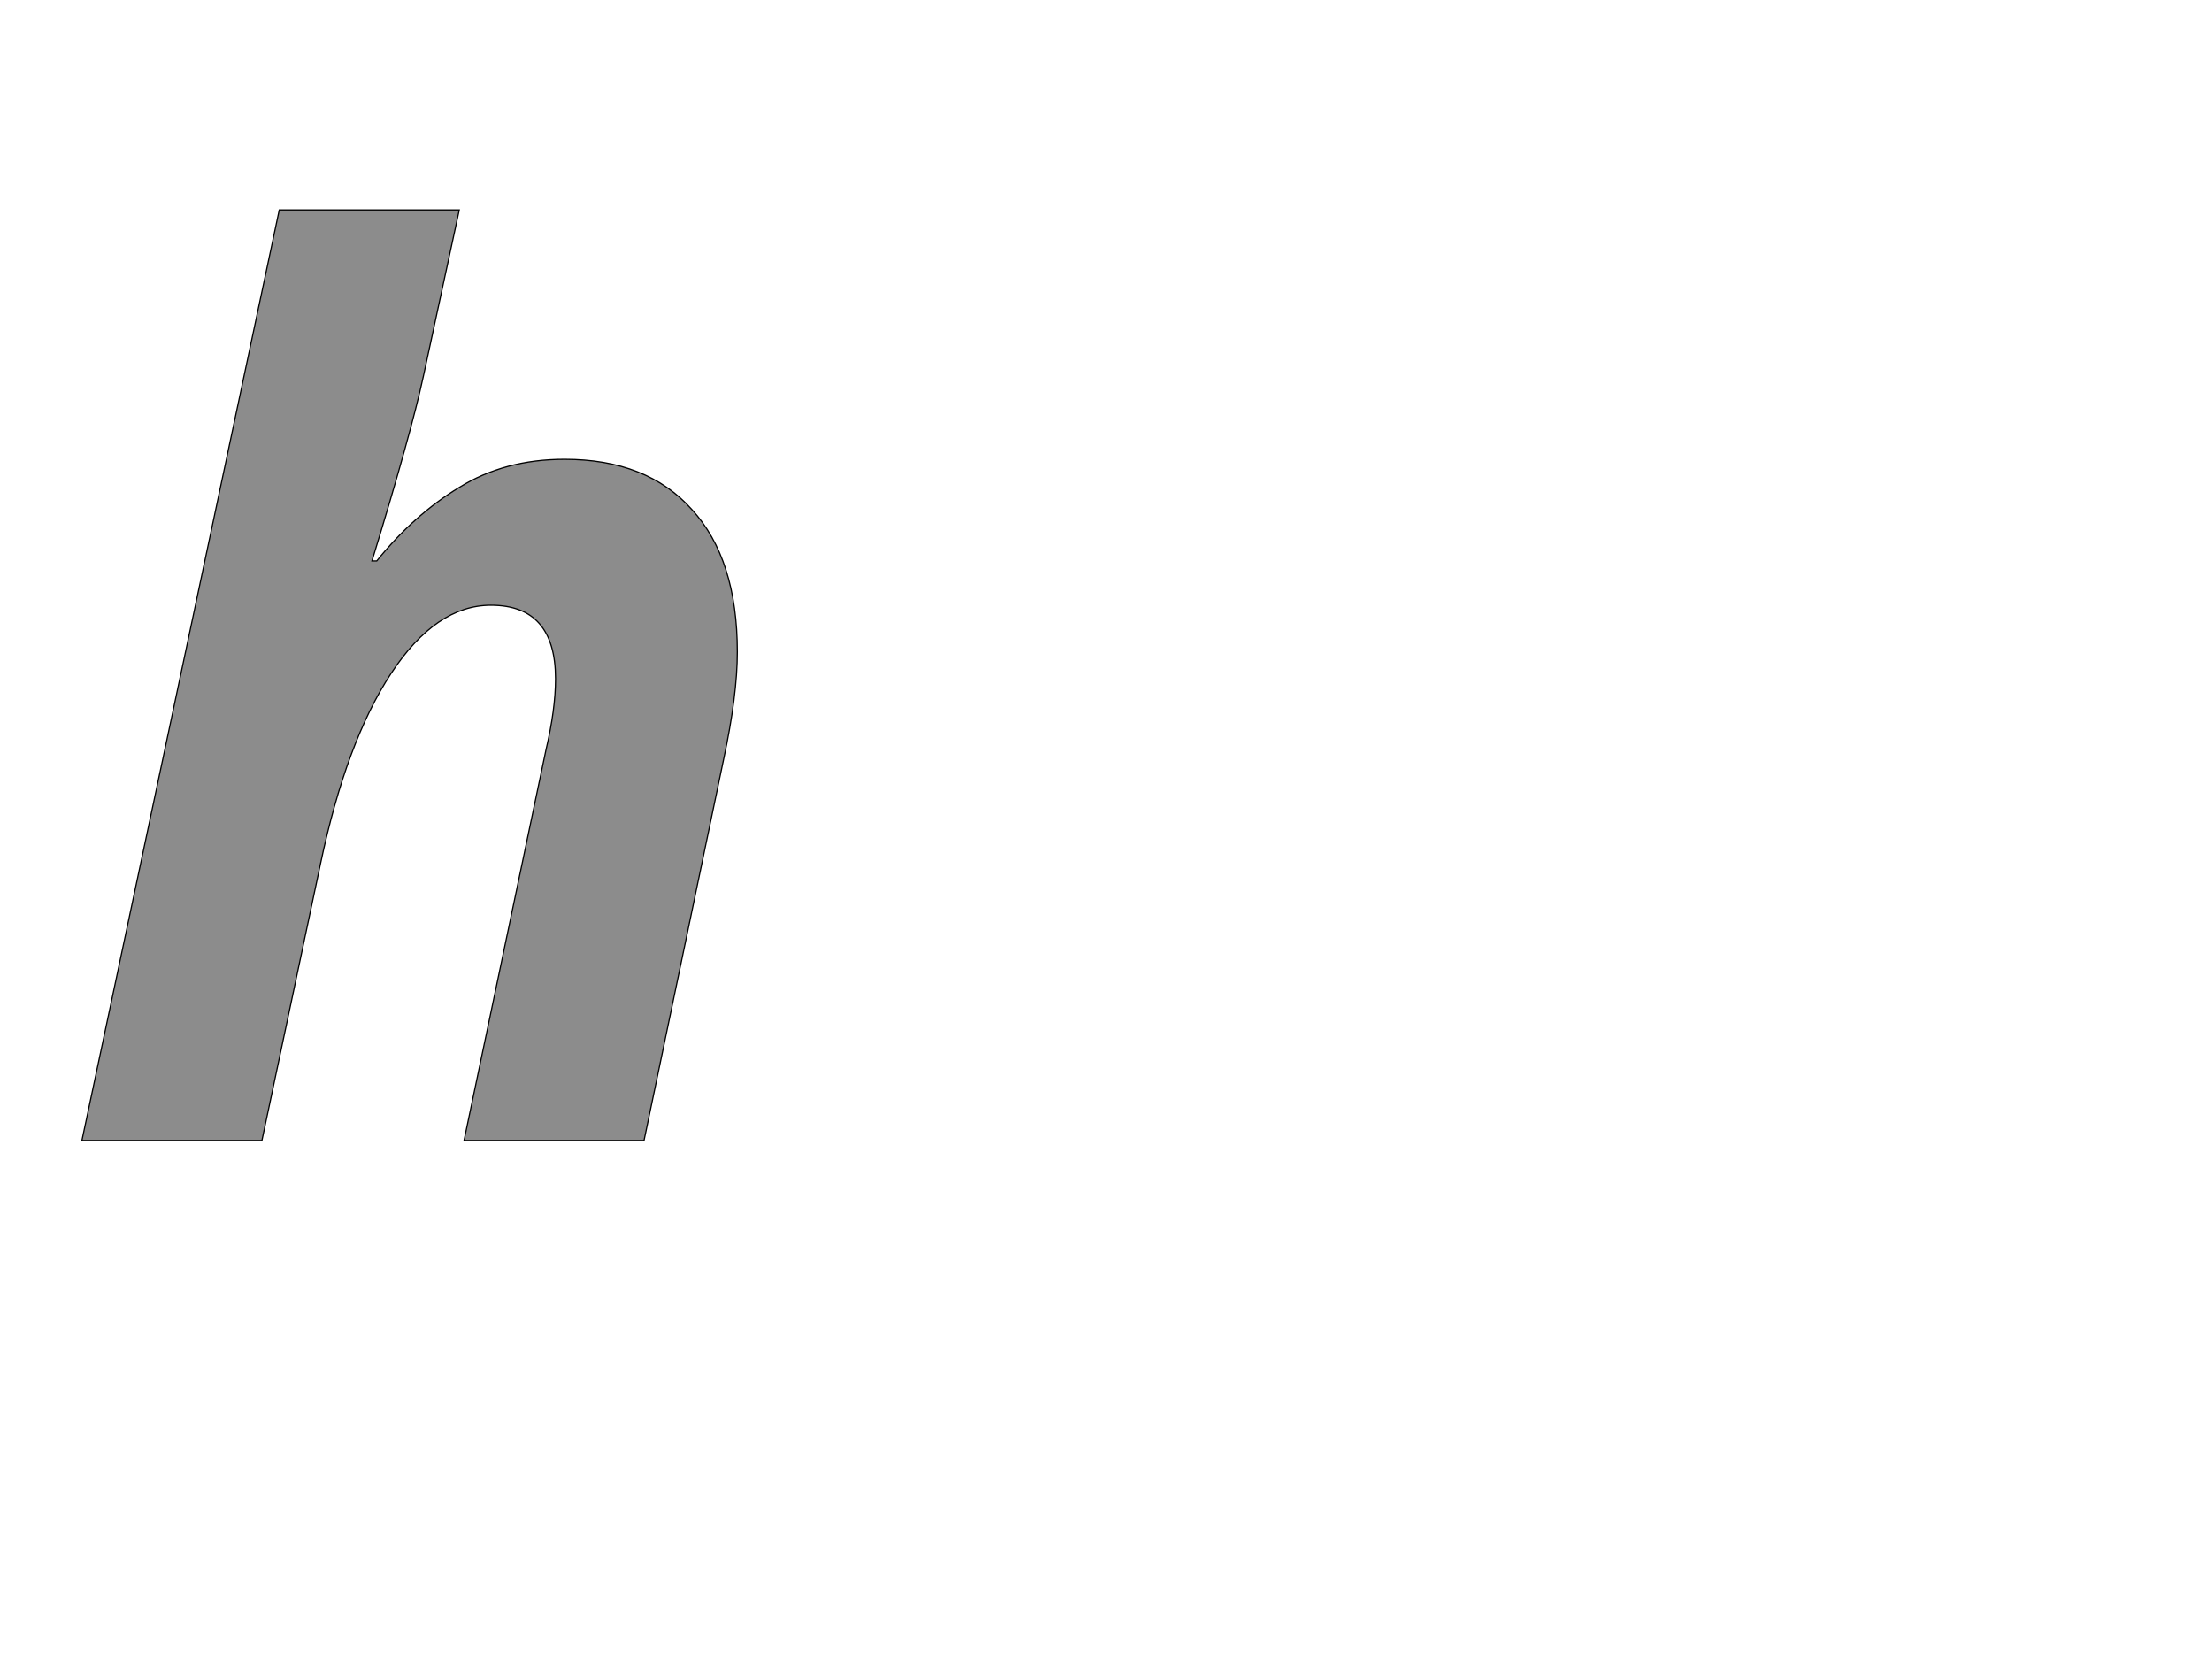 <!--
BEGIN METADATA

BBOX_X_MIN 37
BBOX_Y_MIN 0
BBOX_X_MAX 1133
BBOX_Y_MAX 1556
WIDTH 1096
HEIGHT 1556
H_BEARING_X 37
H_BEARING_Y 1556
H_ADVANCE 1237
V_BEARING_X -581
V_BEARING_Y 251
V_ADVANCE 2059
ORIGIN_X 0
ORIGIN_Y 0

END METADATA
-->

<svg width='3699px' height='2789px' xmlns='http://www.w3.org/2000/svg' version='1.1'>

 <!-- make sure glyph is visible within svg window -->
 <g fill-rule='nonzero'  transform='translate(100 1907)'>

  <!-- draw actual outline using lines and Bezier curves-->
  <path fill='black' stroke='black' fill-opacity='0.45'  stroke-width='2'  d='
 M 977,0
 L 676,0
 L 813,-653
 Q 829,-721 829,-772
 Q 829,-895 721,-895
 Q 629,-895 554,-781
 Q 479,-667 436,-463
 L 338,0
 L 37,0
 L 367,-1556
 L 668,-1556
 Q 629,-1375 608,-1278
 Q 587,-1181 522,-969
 L 530,-969
 Q 592,-1046 668,-1092
 Q 744,-1139 844,-1139
 Q 982,-1139 1057,-1055
 Q 1133,-972 1133,-817
 Q 1133,-744 1110,-637
 L 977,0
 Z

  '/>
 </g>
</svg>
